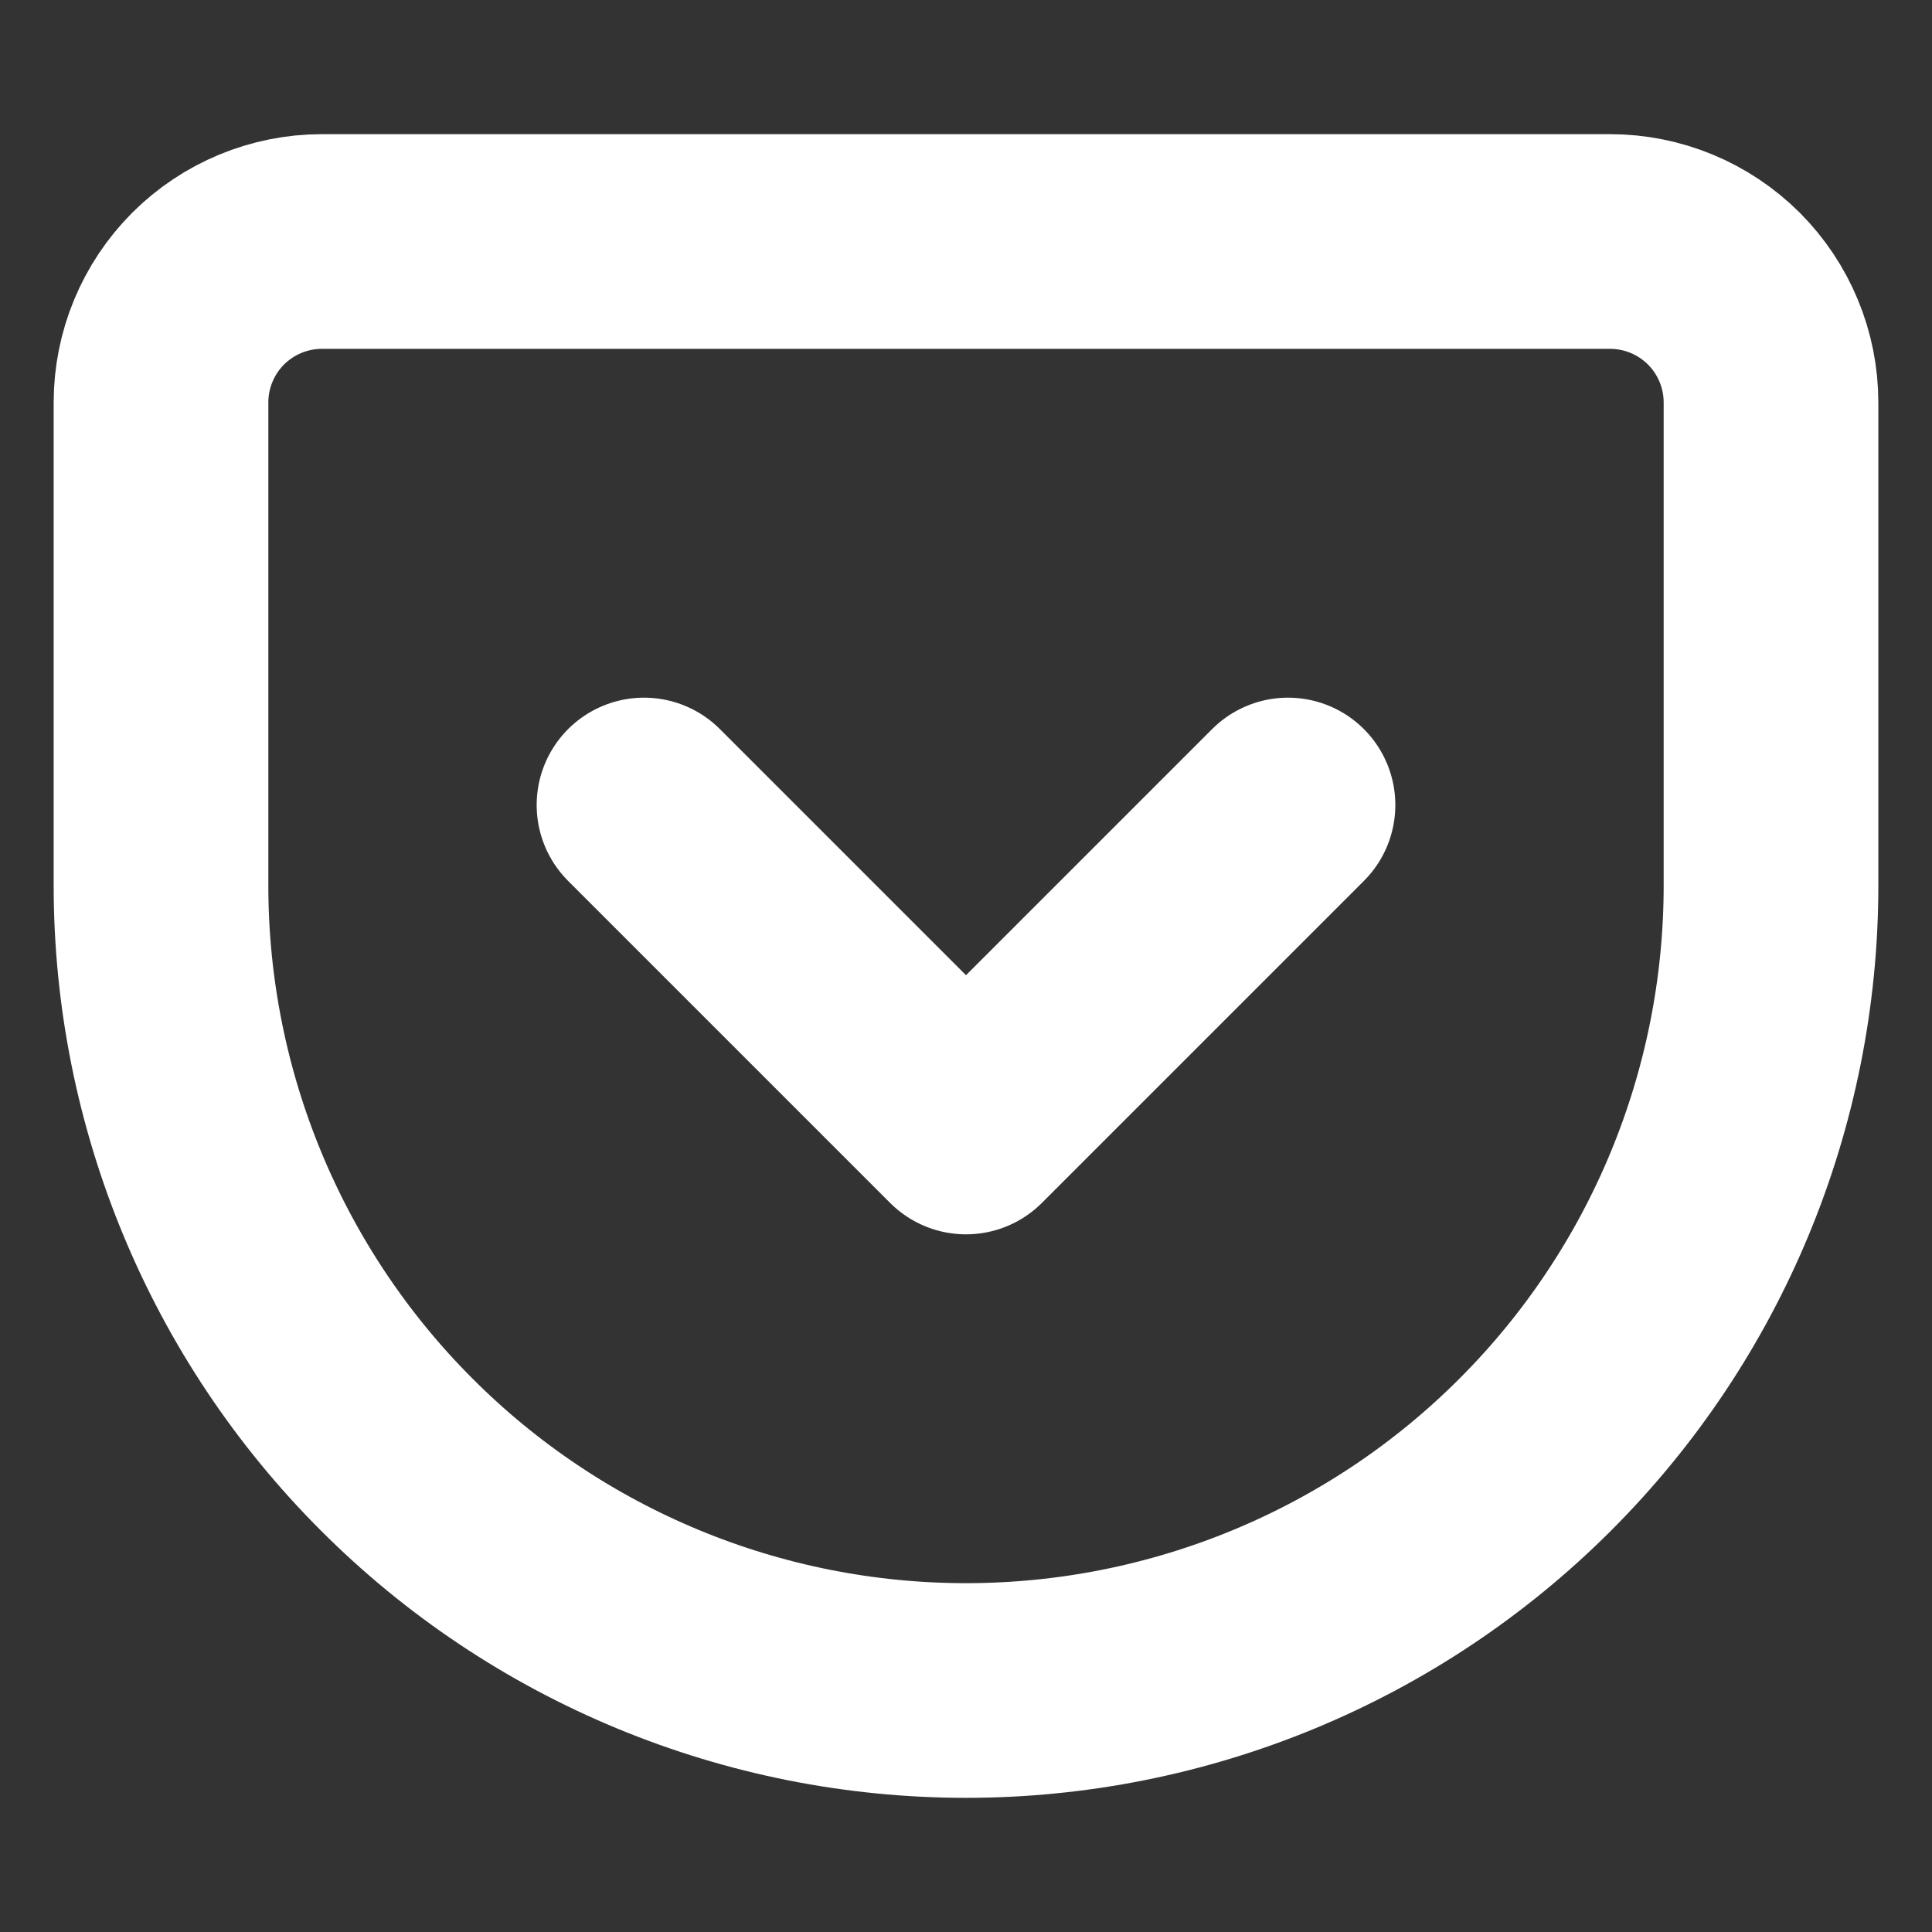 <svg width="18" height="18" viewBox="0 0 18 18" fill="none" xmlns="http://www.w3.org/2000/svg">
<rect x="0" y="0" width="18" height="18" fill="#333333" stroke="none"/>
<path d="M3 2.25H15C15.398 2.25 15.779 2.408 16.061 2.689C16.342 2.971 16.5 3.352 16.5 3.75V8.25C16.5 10.239 15.71 12.147 14.303 13.553C12.897 14.96 10.989 15.75 9 15.75C8.015 15.75 7.04 15.556 6.13 15.179C5.22 14.802 4.393 14.25 3.697 13.553C2.29 12.147 1.5 10.239 1.5 8.25V3.75C1.5 3.352 1.658 2.971 1.939 2.689C2.221 2.408 2.602 2.25 3 2.25Z" stroke="white" stroke-width="2" stroke-linecap="round" stroke-linejoin="round"/>
<path d="M6 7.5L9 10.5L12 7.5" stroke="white" stroke-width="2" stroke-linecap="round" stroke-linejoin="round"/>
</svg>
